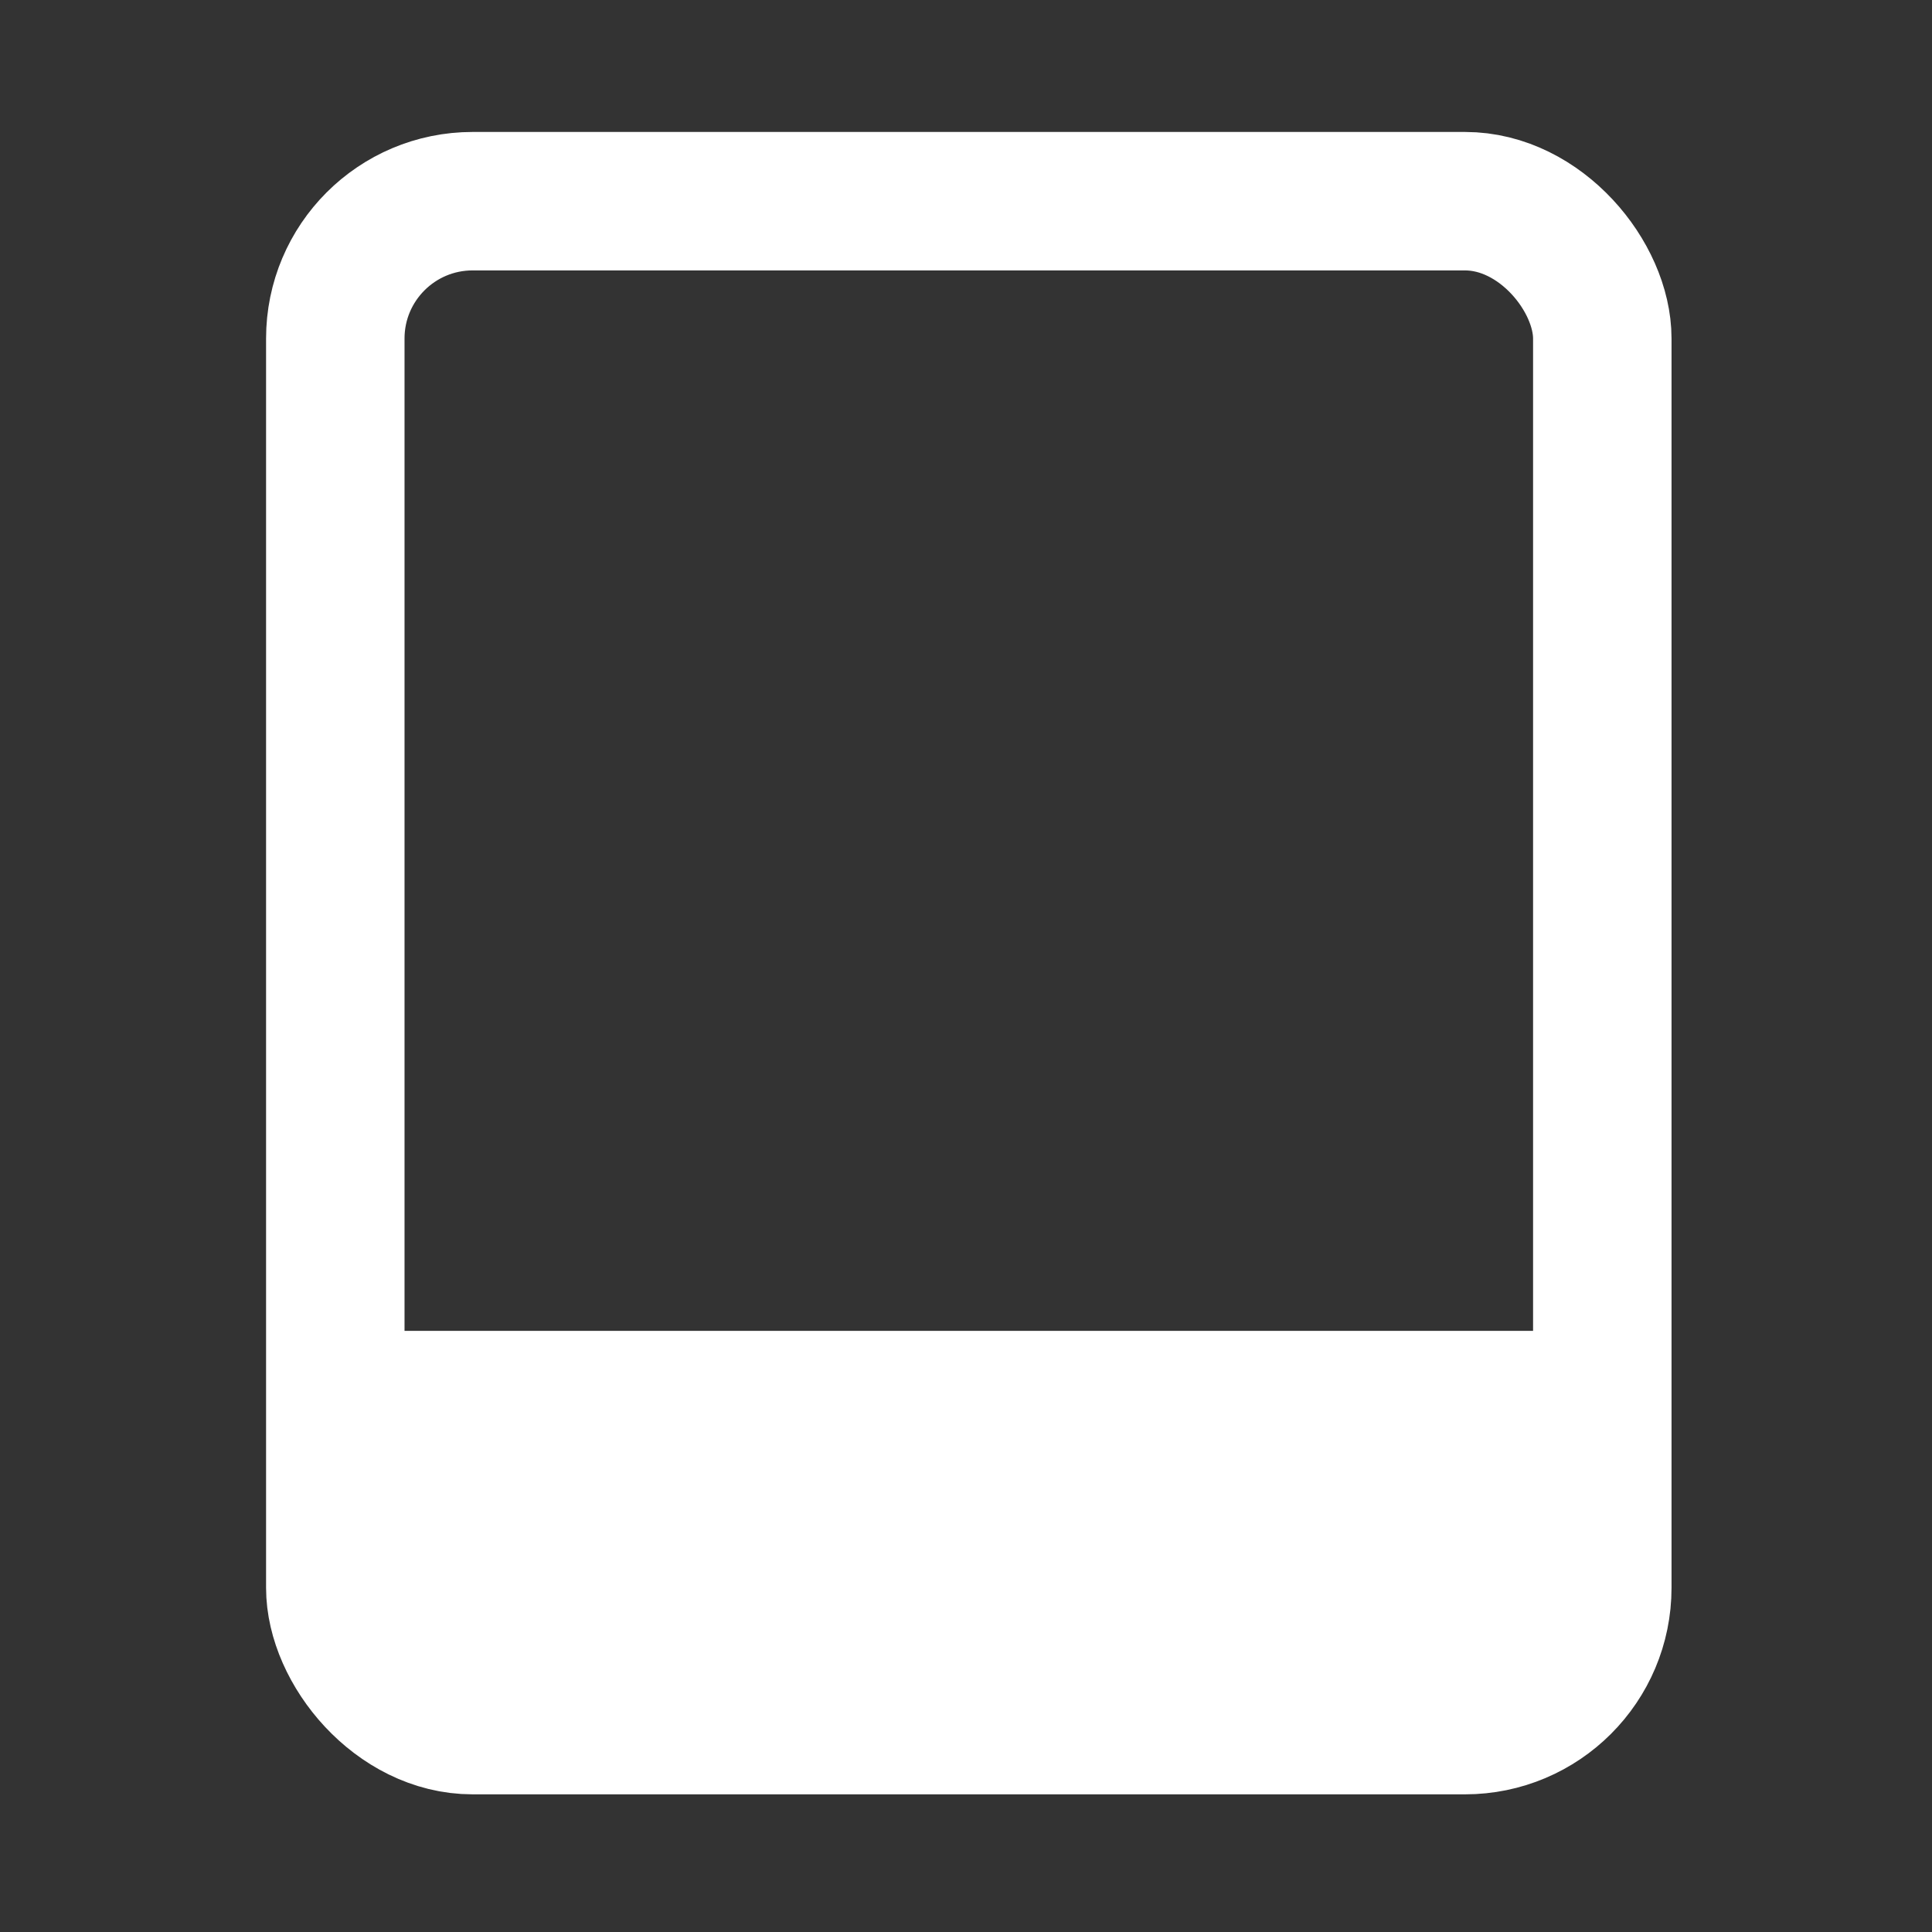 <svg id="Layer_2" data-name="Layer 2" xmlns="http://www.w3.org/2000/svg" viewBox="0 0 600 600"><rect x="0" y="0" width="600" height="600" fill="#333333" stroke="none"/><defs><style>.cls-1{fill:none;stroke:#fff;stroke-miterlimit:10;stroke-width:43px;}.cls-2{fill:#fff;}</style></defs><rect class="cls-1" x="104.13" y="62.48" width="393.48" height="473.27" rx="42.65"/><path class="cls-2" d="M108.8,413.31H490.35a0,0,0,0,1,0,0V488a47.19,47.19,0,0,1-47.19,47.19H156A47.19,47.19,0,0,1,108.8,488V413.31a0,0,0,0,1,0,0Z"/></svg>